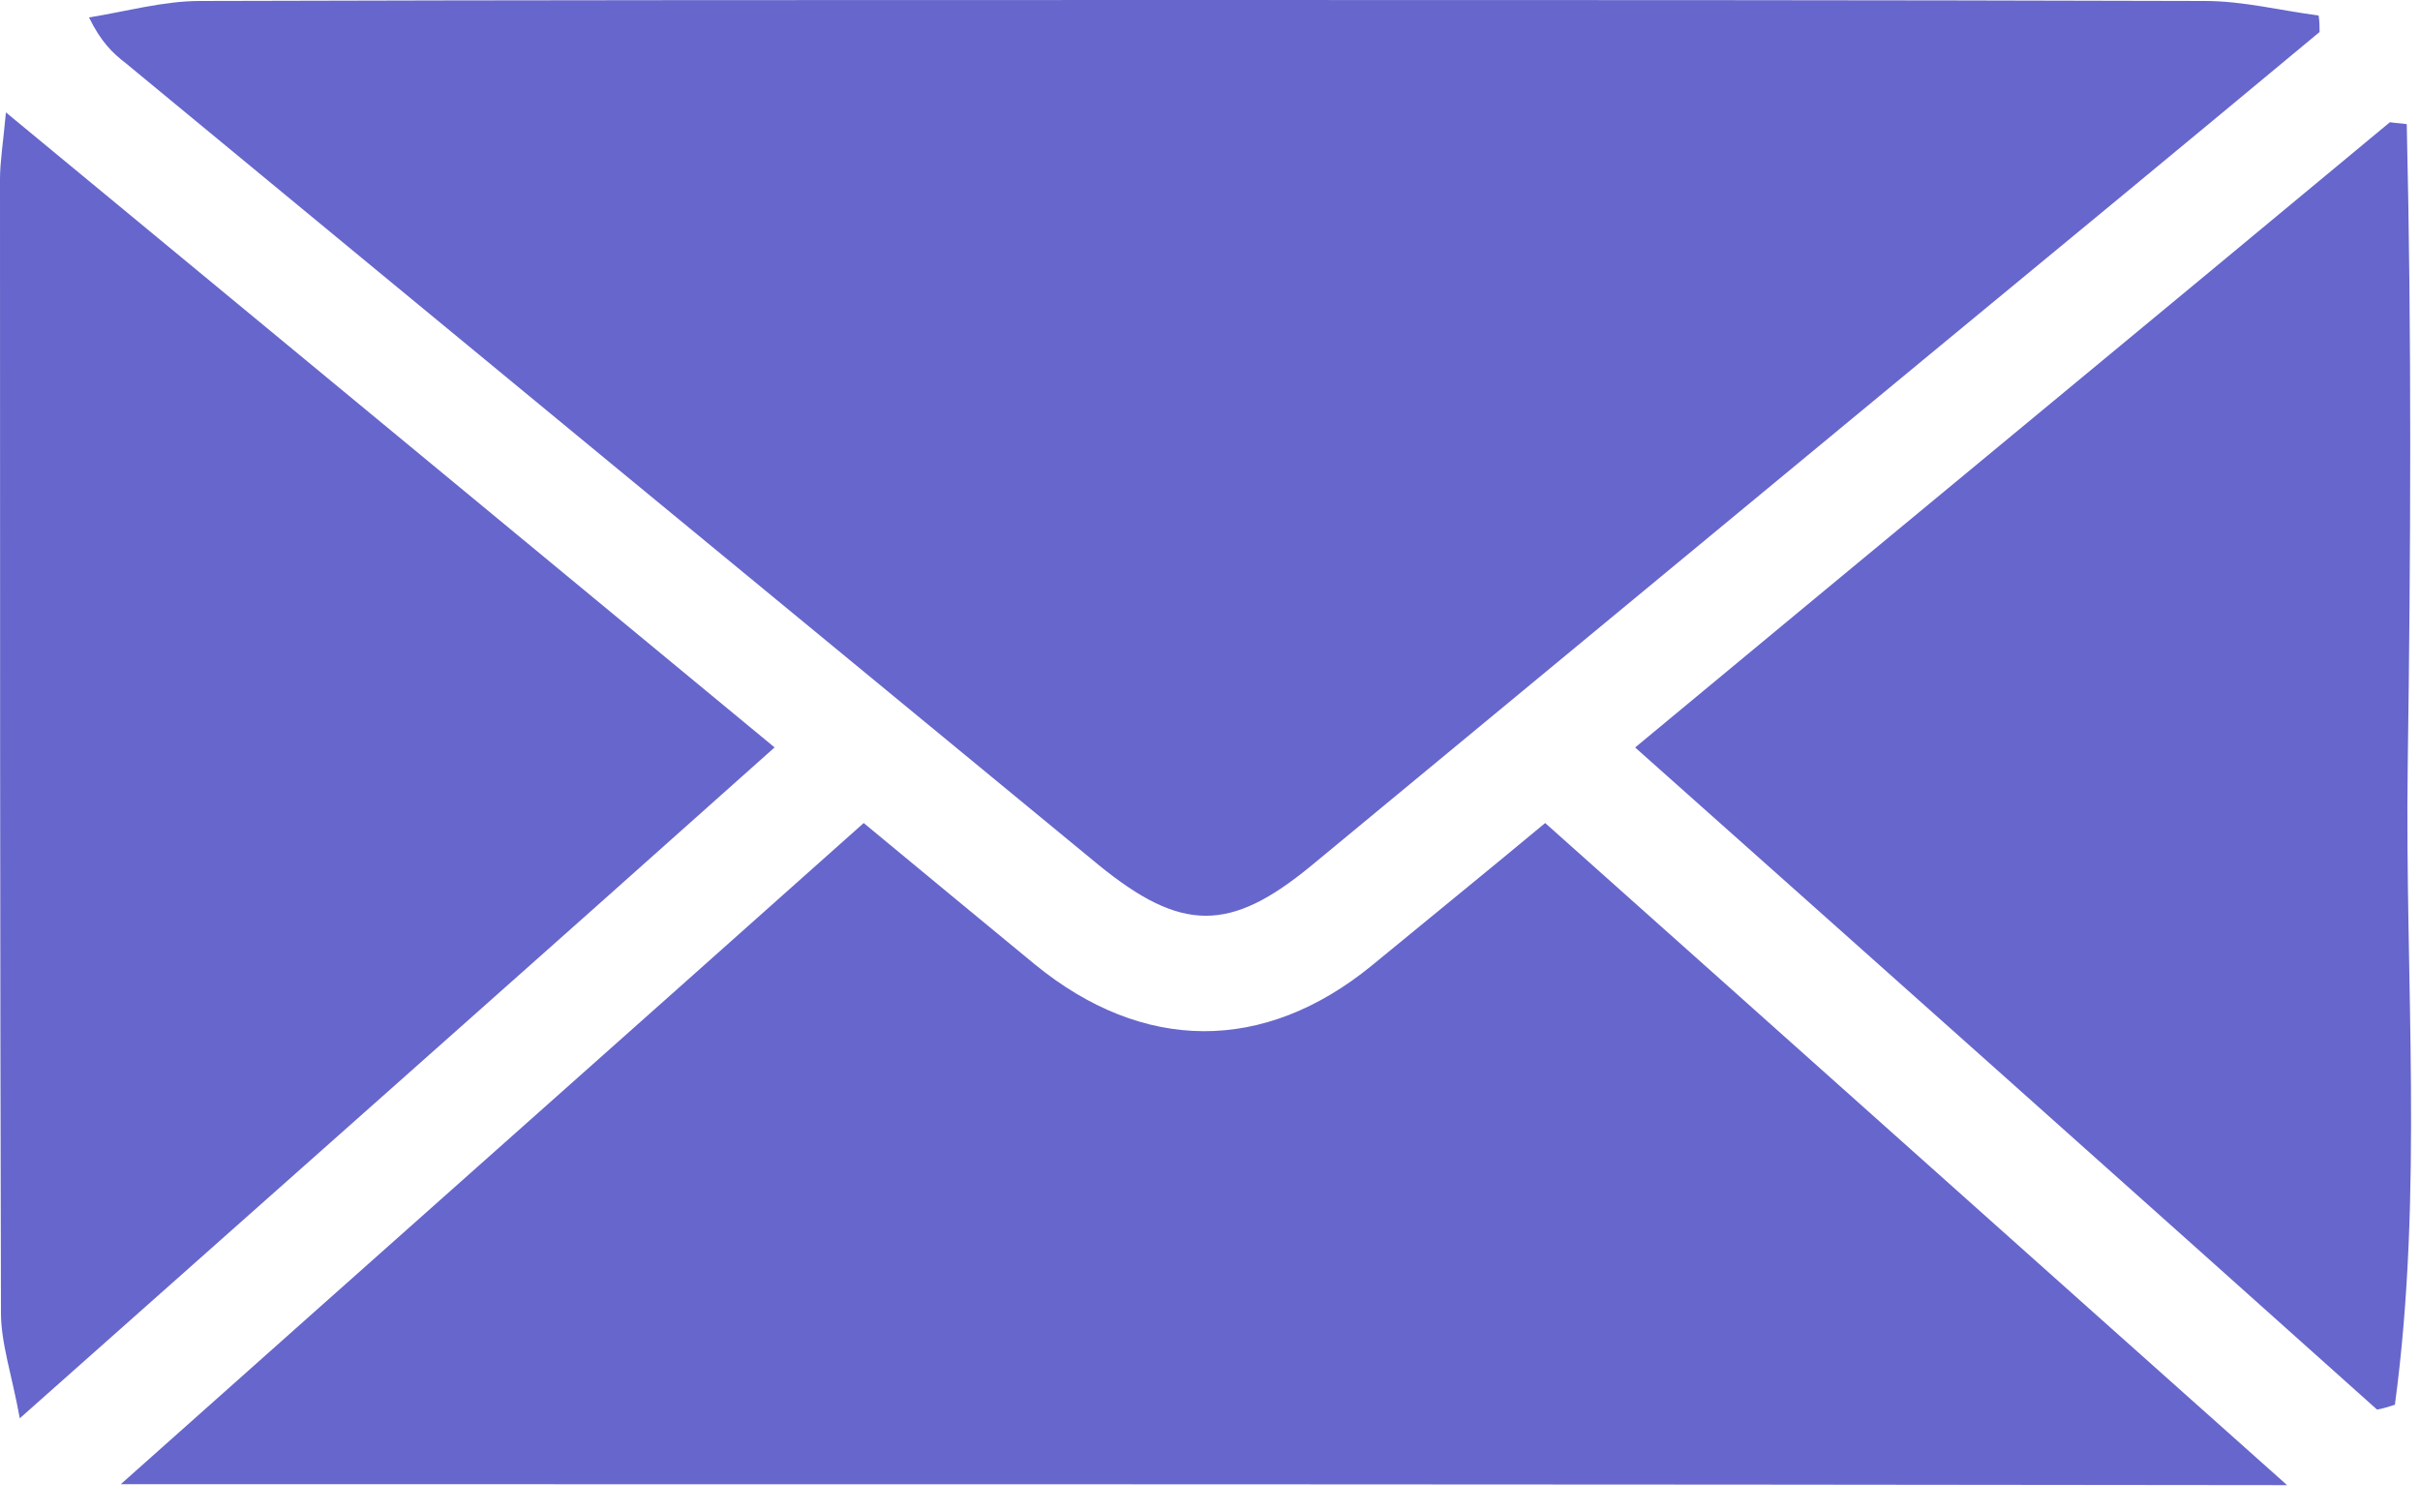 <svg width="40" height="25" viewBox="0 0 40 25" fill="none" xmlns="http://www.w3.org/2000/svg">
<path d="M38.34 0.529C36.163 2.34 33.969 4.15 31.792 5.945C28.419 8.733 25.046 11.521 21.674 14.309C20.331 15.415 19.529 15.415 18.154 14.293C12.8 9.887 7.43 5.464 2.076 1.042C1.864 0.881 1.667 0.689 1.471 0.288C2.076 0.192 2.699 0.016 3.304 0.016C8.789 0 14.257 0 19.742 0C25.308 0 30.875 0 36.441 0.016C37.08 0.016 37.702 0.176 38.324 0.256C38.34 0.353 38.34 0.449 38.34 0.529Z" fill="#6666CC"/>
<path d="M1.997 24.532C6.188 20.798 10.216 17.225 14.276 13.604C15.242 14.405 16.175 15.174 17.108 15.943C18.893 17.401 20.89 17.417 22.675 15.959C23.608 15.19 24.558 14.421 25.54 13.604C29.584 17.209 33.595 20.798 37.803 24.548C25.802 24.532 14.014 24.532 1.997 24.532Z" fill="#6666CC"/>
<path d="M27.027 12.355C31.235 8.862 35.377 5.449 39.503 2.02C39.601 2.036 39.683 2.036 39.781 2.052C39.863 5.593 39.847 9.118 39.797 12.659C39.748 16.169 40.059 19.71 39.585 23.219C39.486 23.251 39.388 23.283 39.29 23.299C35.246 19.678 31.186 16.057 27.027 12.355Z" fill="#6666CC"/>
<path d="M0.327 23.443C0.196 22.722 0.016 22.209 0.016 21.696C0 15.463 0 9.213 0 2.964C0 2.676 0.049 2.387 0.098 1.858C4.42 5.432 8.579 8.861 12.803 12.354C8.677 16.04 4.601 19.645 0.327 23.443Z" fill="#6666CC"/>
</svg>
